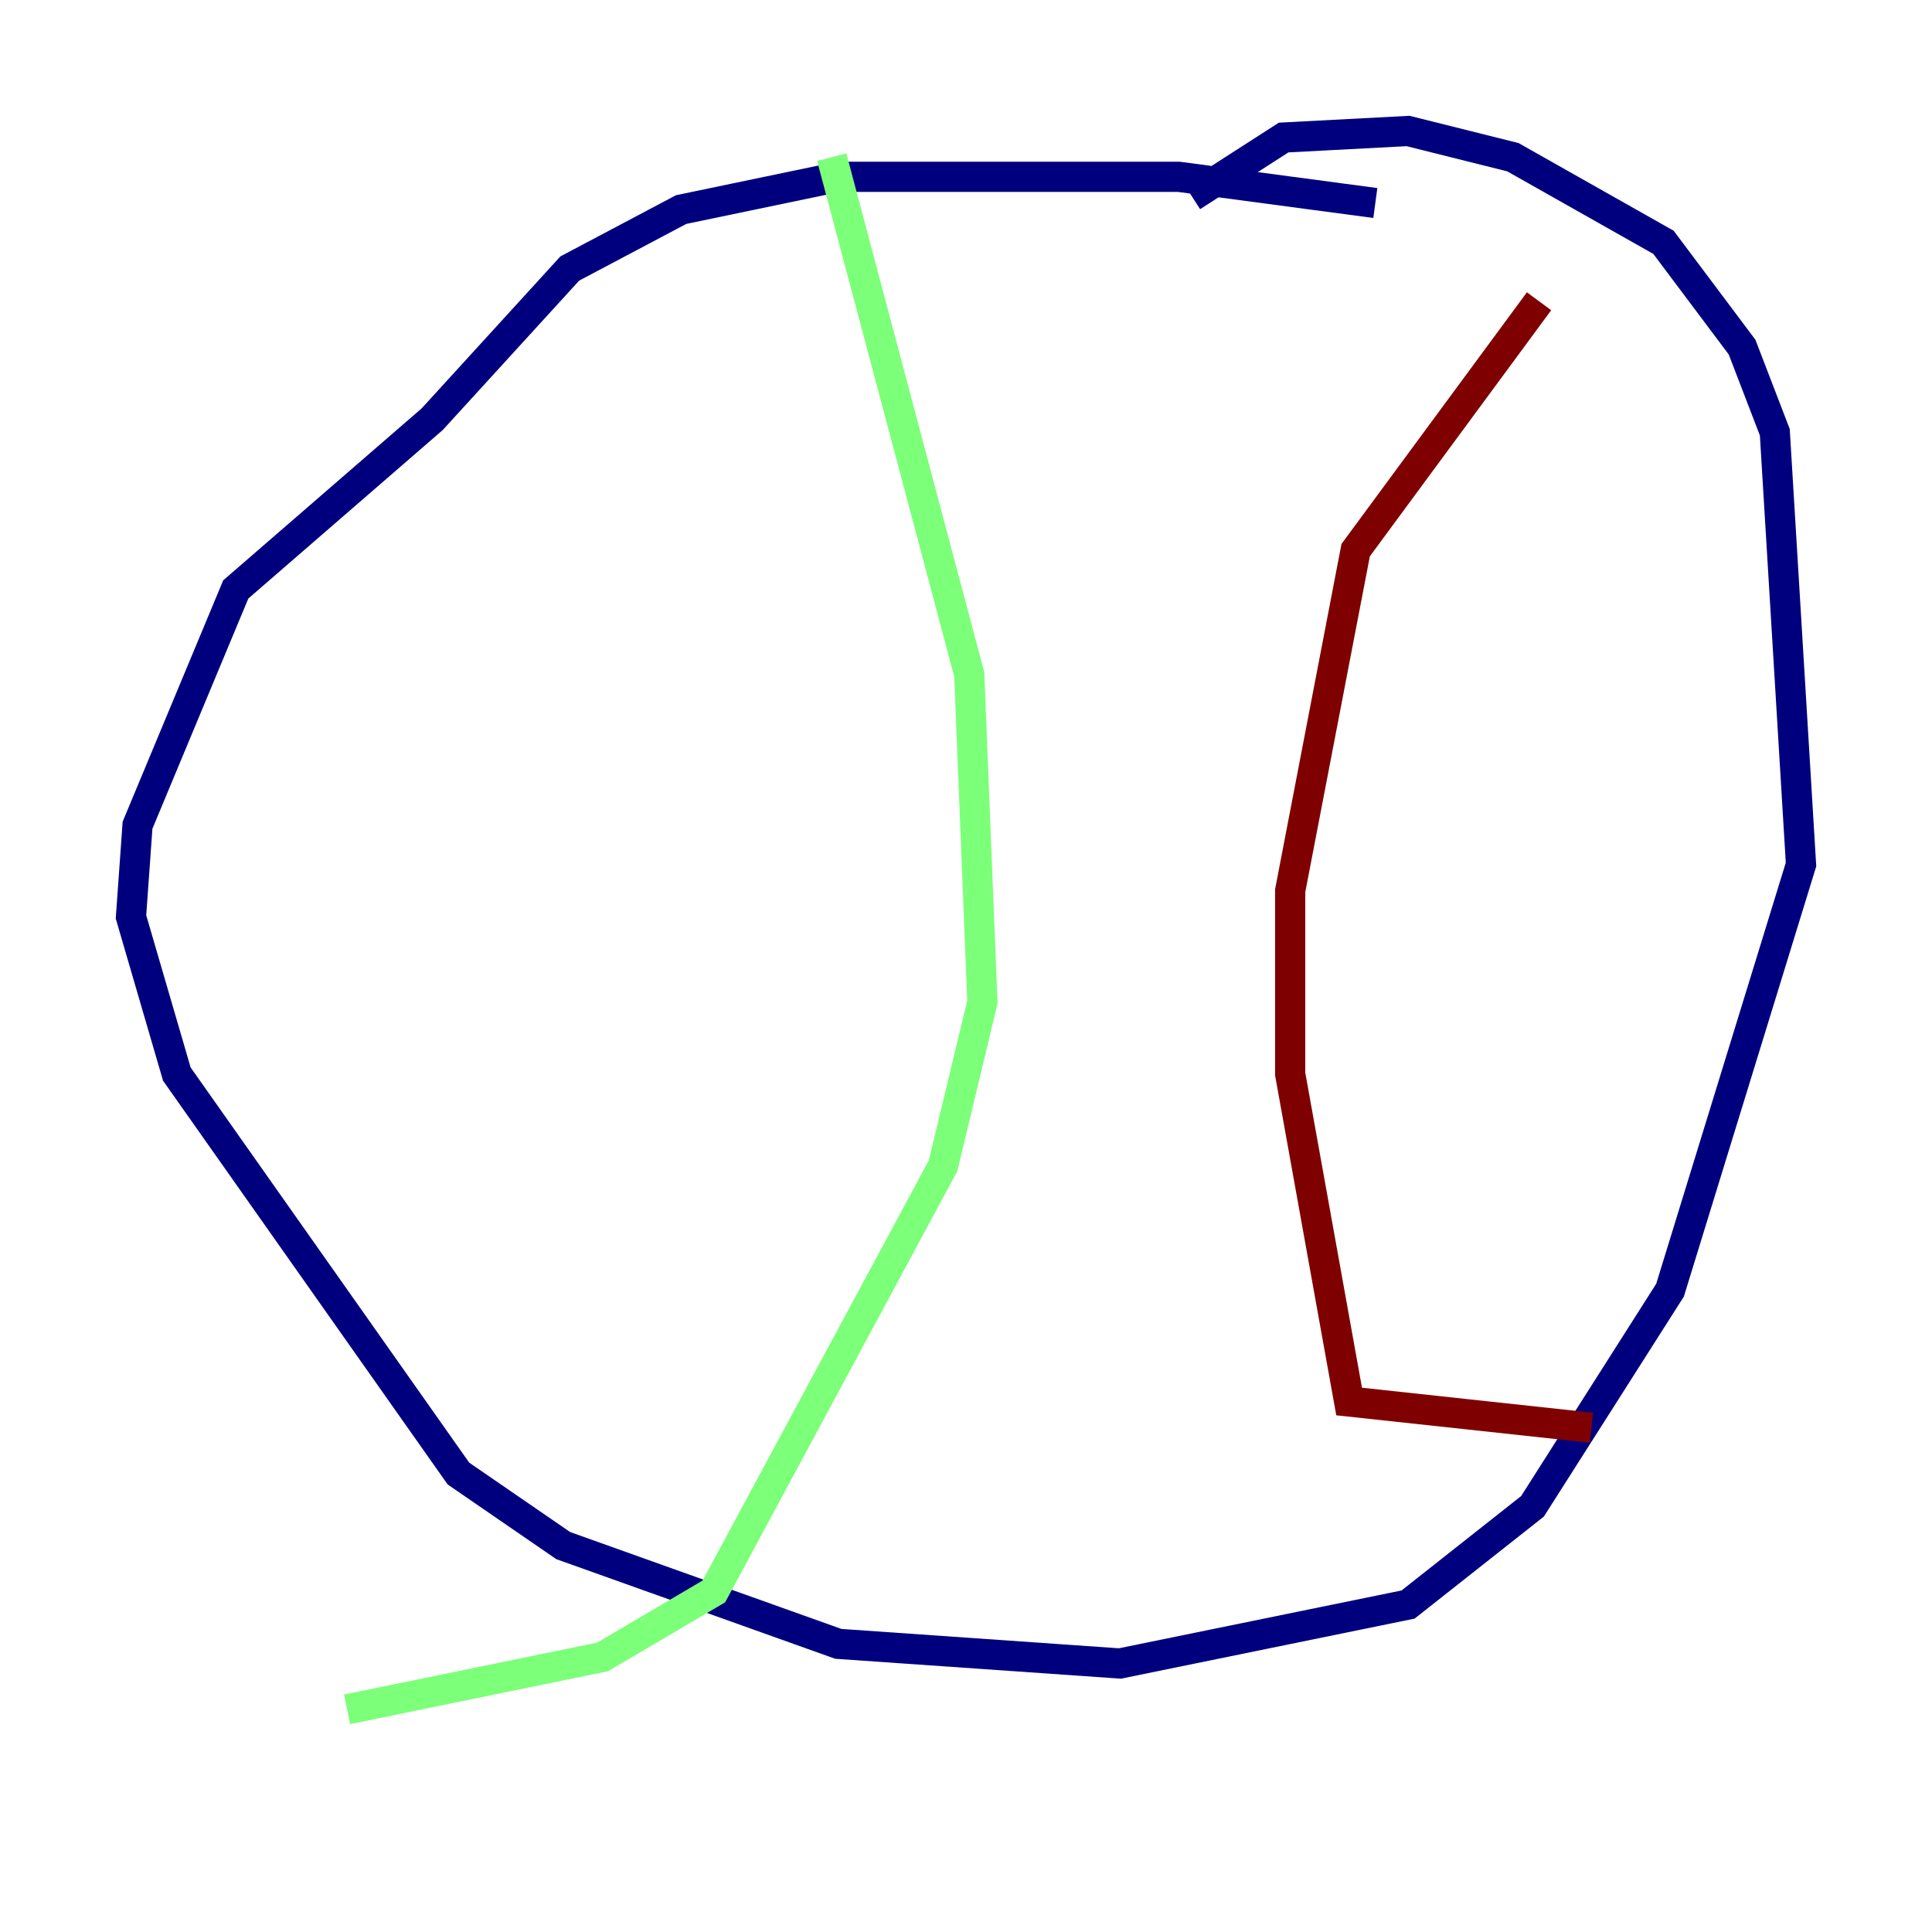 <?xml version="1.0" encoding="utf-8" ?>
<svg baseProfile="tiny" height="128" version="1.2" viewBox="0,0,128,128" width="128" xmlns="http://www.w3.org/2000/svg" xmlns:ev="http://www.w3.org/2001/xml-events" xmlns:xlink="http://www.w3.org/1999/xlink"><defs /><polyline fill="none" points="91.119,13.451 78.102,11.715 55.539,11.715 45.125,13.885 37.749,17.79 28.637,27.77 15.62,39.051 9.112,54.671 8.678,60.746 11.715,71.159 30.373,97.627 37.315,102.4 55.539,108.909 74.197,110.21 93.288,106.305 101.532,99.797 110.644,85.478 119.322,57.275 117.586,28.637 115.417,22.997 110.21,16.054 100.231,10.414 93.288,8.678 85.044,9.112 78.969,13.017" stroke="#00007f" stroke-width="2" /><polyline fill="none" points="55.105,10.414 64.217,44.691 65.085,66.386 62.481,77.234 47.295,105.437 39.919,109.776 22.997,113.248" stroke="#7cff79" stroke-width="2" /><polyline fill="none" points="101.966,19.959 89.817,36.447 85.478,59.01 85.478,71.159 89.383,92.854 105.437,94.59" stroke="#7f0000" stroke-width="2" /></svg>